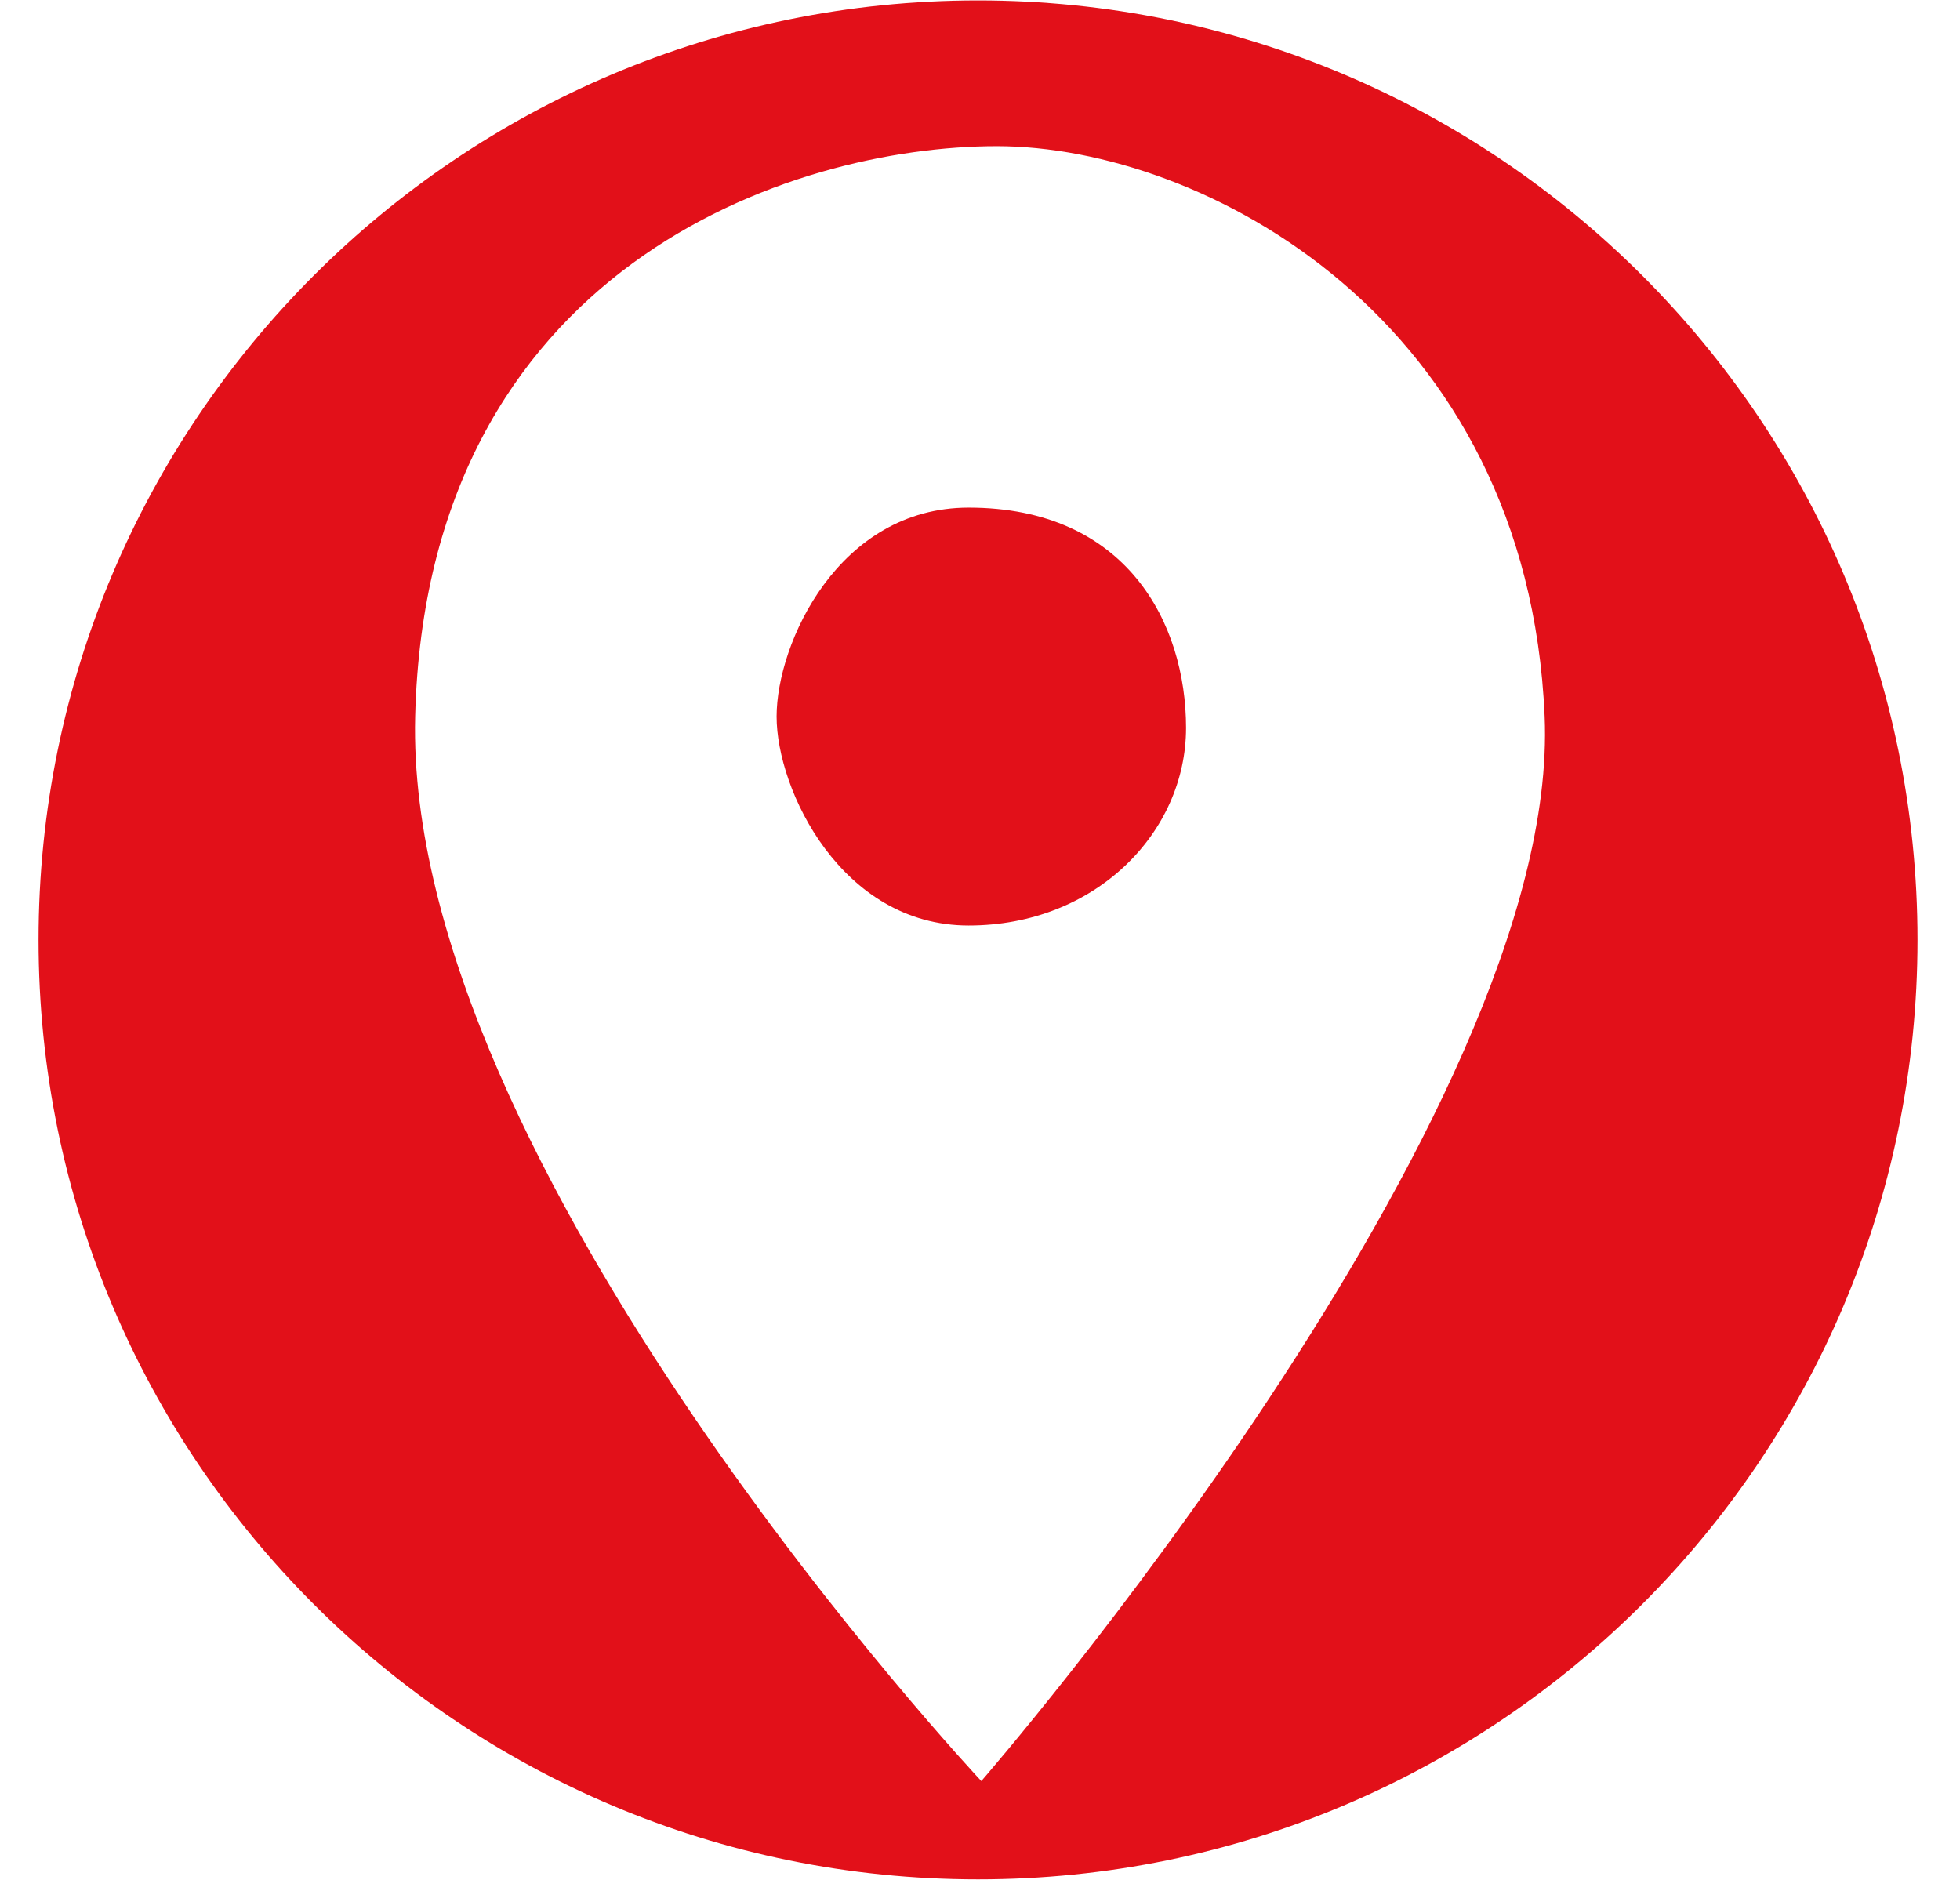 <?xml version="1.0" encoding="utf-8"?>
<!-- Generator: Adobe Illustrator 14.0.0, SVG Export Plug-In . SVG Version: 6.00 Build 43363)  -->
<!DOCTYPE svg PUBLIC "-//W3C//DTD SVG 1.1//EN" "http://www.w3.org/Graphics/SVG/1.1/DTD/svg11.dtd">
<svg version="1.1" id="Capa_1" xmlns="http://www.w3.org/2000/svg" xmlns:xlink="http://www.w3.org/1999/xlink" x="0px" y="0px"
	 width="211.42px" height="202.773px" viewBox="0 0 211.42 202.773" enable-background="new 0 0 211.42 202.773"
	 xml:space="preserve">
<g>
	<path fill="#E21019" d="M105.497,0.048C49.525,0.048,4.158,45.415,4.158,101.387c0,55.958,45.367,101.338,101.339,101.338
		c55.958,0,101.339-45.381,101.339-101.338C206.836,45.415,161.455,0.048,105.497,0.048z M105.851,192.121
		c0,0-62.287-66.4-61.068-114.827c1.219-48.428,40.508-61.526,62.744-61.526c22.234,0,57.261,18.579,59.089,61.526
		C168.443,120.242,105.851,192.121,105.851,192.121z"/>
	<path fill="#E21019" d="M104.482,54.755c-14.012,0-20.712,14.619-20.712,22.539c0,7.92,7.005,22.539,20.712,22.539
		c13.706,0,23.454-10.051,23.454-21.321C127.935,67.243,121.538,54.755,104.482,54.755z"/>
</g>
</svg>
